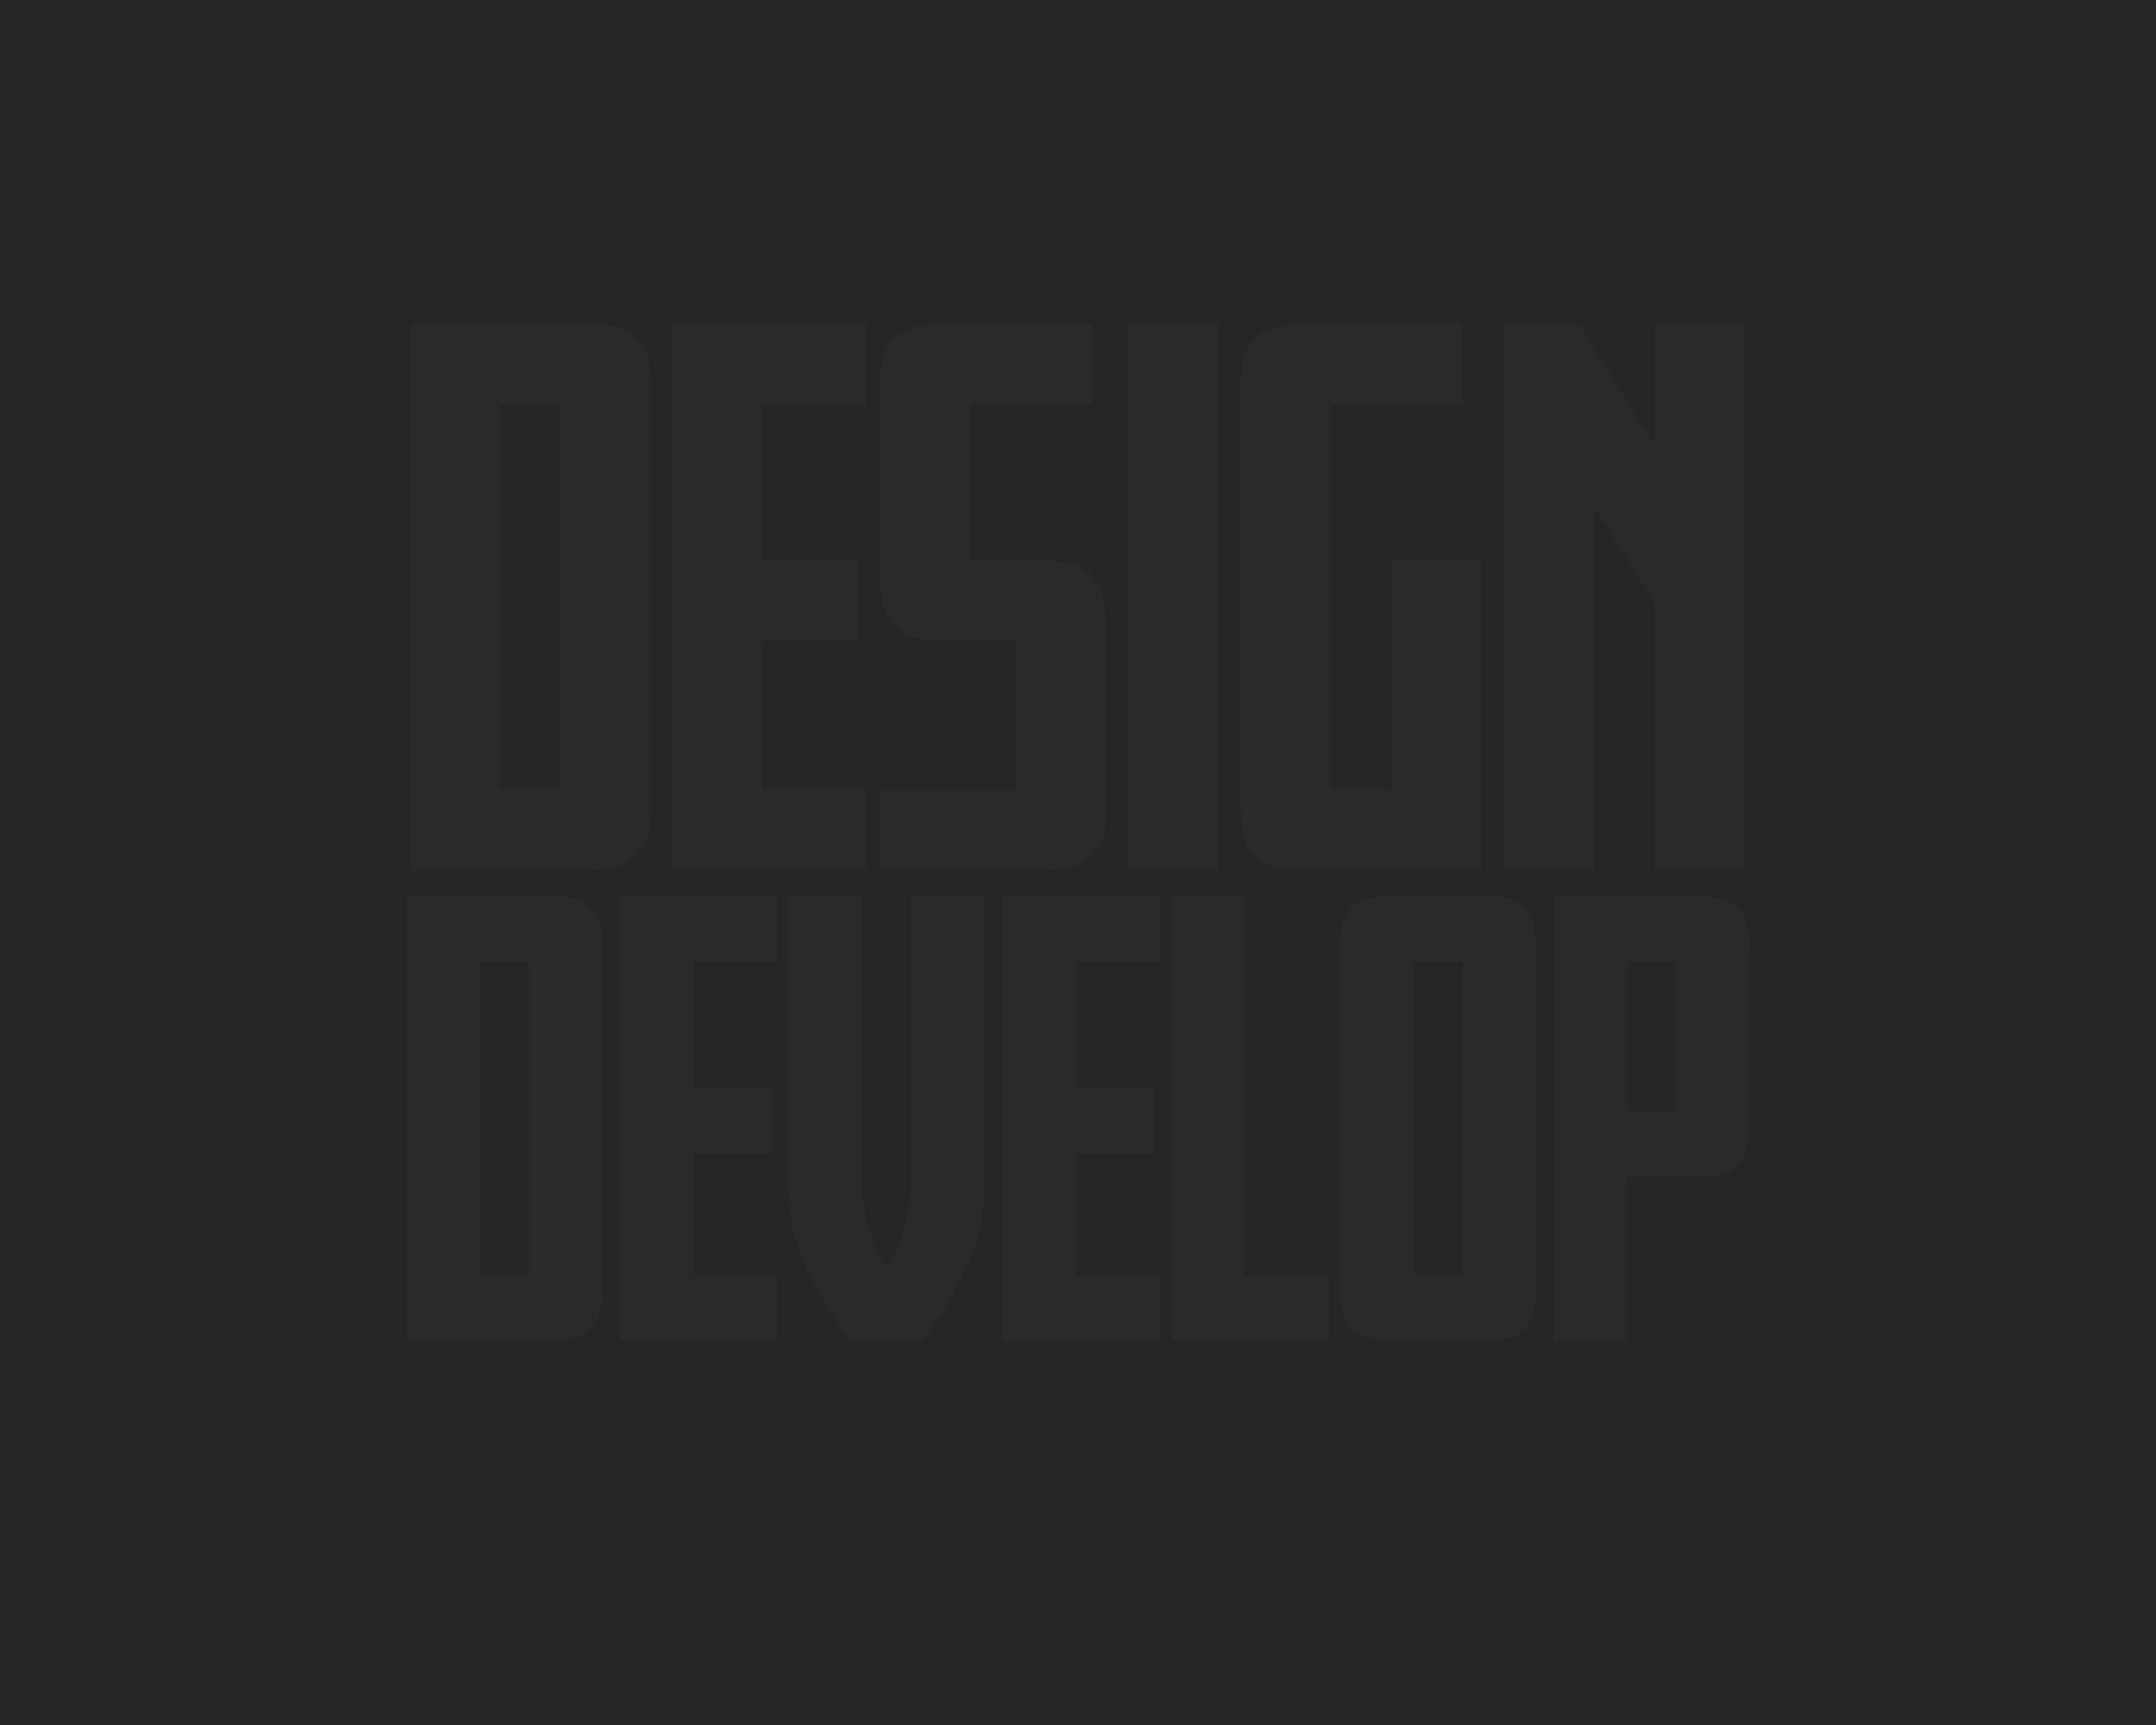 <svg xmlns="http://www.w3.org/2000/svg" viewBox="0 0 1280 1024"><defs><style>.cls-1{fill:#262626;}.cls-2{opacity:0.02;}.cls-3{fill:#fff;}</style></defs><title>Asset 1</title><g id="Layer_2" data-name="Layer 2"><g id="Home"><g id="Background"><rect class="cls-1" width="1280" height="1024"/></g><g id="Content"><g class="cls-2"><path class="cls-3" d="M386.23,483.48c0,22.39-12.62,33.38-35.81,33.38H243.78V192.07H350.42c22.38,0,35.81,9,35.81,33.38Zm-53.32-14.65V240.1H297.1V468.83Z"/><path class="cls-3" d="M514,516.86H399.25V192.07H514v48H452.57v92.8H510v47.21H452.57v88.72H514Z"/><path class="cls-3" d="M656.47,483.48c0,24.42-12.62,33.38-36.22,33.38H522.57v-48h80.58V380.11H556.76c-24.83,0-34.19-12.62-34.19-36.63V226.67c0-24.83,12.62-34.6,36.63-34.6h89.54v48H575.88v92.8h46.4c24.83,0,34.19,13,34.19,37Z"/><path class="cls-3" d="M723.22,516.86H669.9V192.07h53.32Z"/><path class="cls-3" d="M879.5,516.86H773.27c-23.6,0-36.62-9-36.62-33.38V226.67c0-24.83,13-34.6,37-34.6h94.43v48H790V468.83h36.22V332.9H879.5Z"/><path class="cls-3" d="M1035.79,516.86H982.47V357.72l-34.19-54.13h-2V516.86H892.93V192.07h44.36L980,261.26h2.44V192.07h53.32Z"/><path class="cls-3" d="M357.5,768.79c0,18.21-10.26,27.14-29.13,27.14H241.65V531.8h86.72c18.21,0,29.13,7.28,29.13,27.14Zm-43.36-11.91v-186H285v186Z"/><path class="cls-3" d="M461.43,795.93H368.09V531.8h93.34v39.06h-50v75.47h46.67v38.39H411.45v72.16h50Z"/><path class="cls-3" d="M584.23,706.24c0,33.76-18.21,64.54-36.41,89.69h-43c-16.88-24.49-36.41-53.29-36.41-88.37V531.8h43.36V700.61c0,22.84,7.61,39.39,13.9,51h1.66a104.2,104.2,0,0,0,13.57-51V531.8h43.36Z"/><path class="cls-3" d="M688.49,795.93H595.15V531.8h93.34v39.06h-50v75.47h46.67v38.39H638.51v72.16h50Z"/><path class="cls-3" d="M788.78,795.93H695.44V531.8H738.8V756.88h50Z"/><path class="cls-3" d="M911.58,768.79c0,18.87-9.27,27.14-28.8,27.14H824.86c-18.54,0-29.13-7.61-29.13-27.14V558.94c0-18.2,9.6-27.14,29.13-27.14h57.92c18.87,0,28.8,7.61,28.8,27.14Zm-43.36-11.91v-186H839.09v186Z"/><path class="cls-3" d="M1038.35,670.82c0,20.19-10.26,27.8-29.79,27.8h-42.7v97.31H922.5V531.8h86.06c19.53,0,29.79,8,29.79,28.14ZM995,659.57V570.86H965.86v88.71Z"/></g></g></g></g></svg>